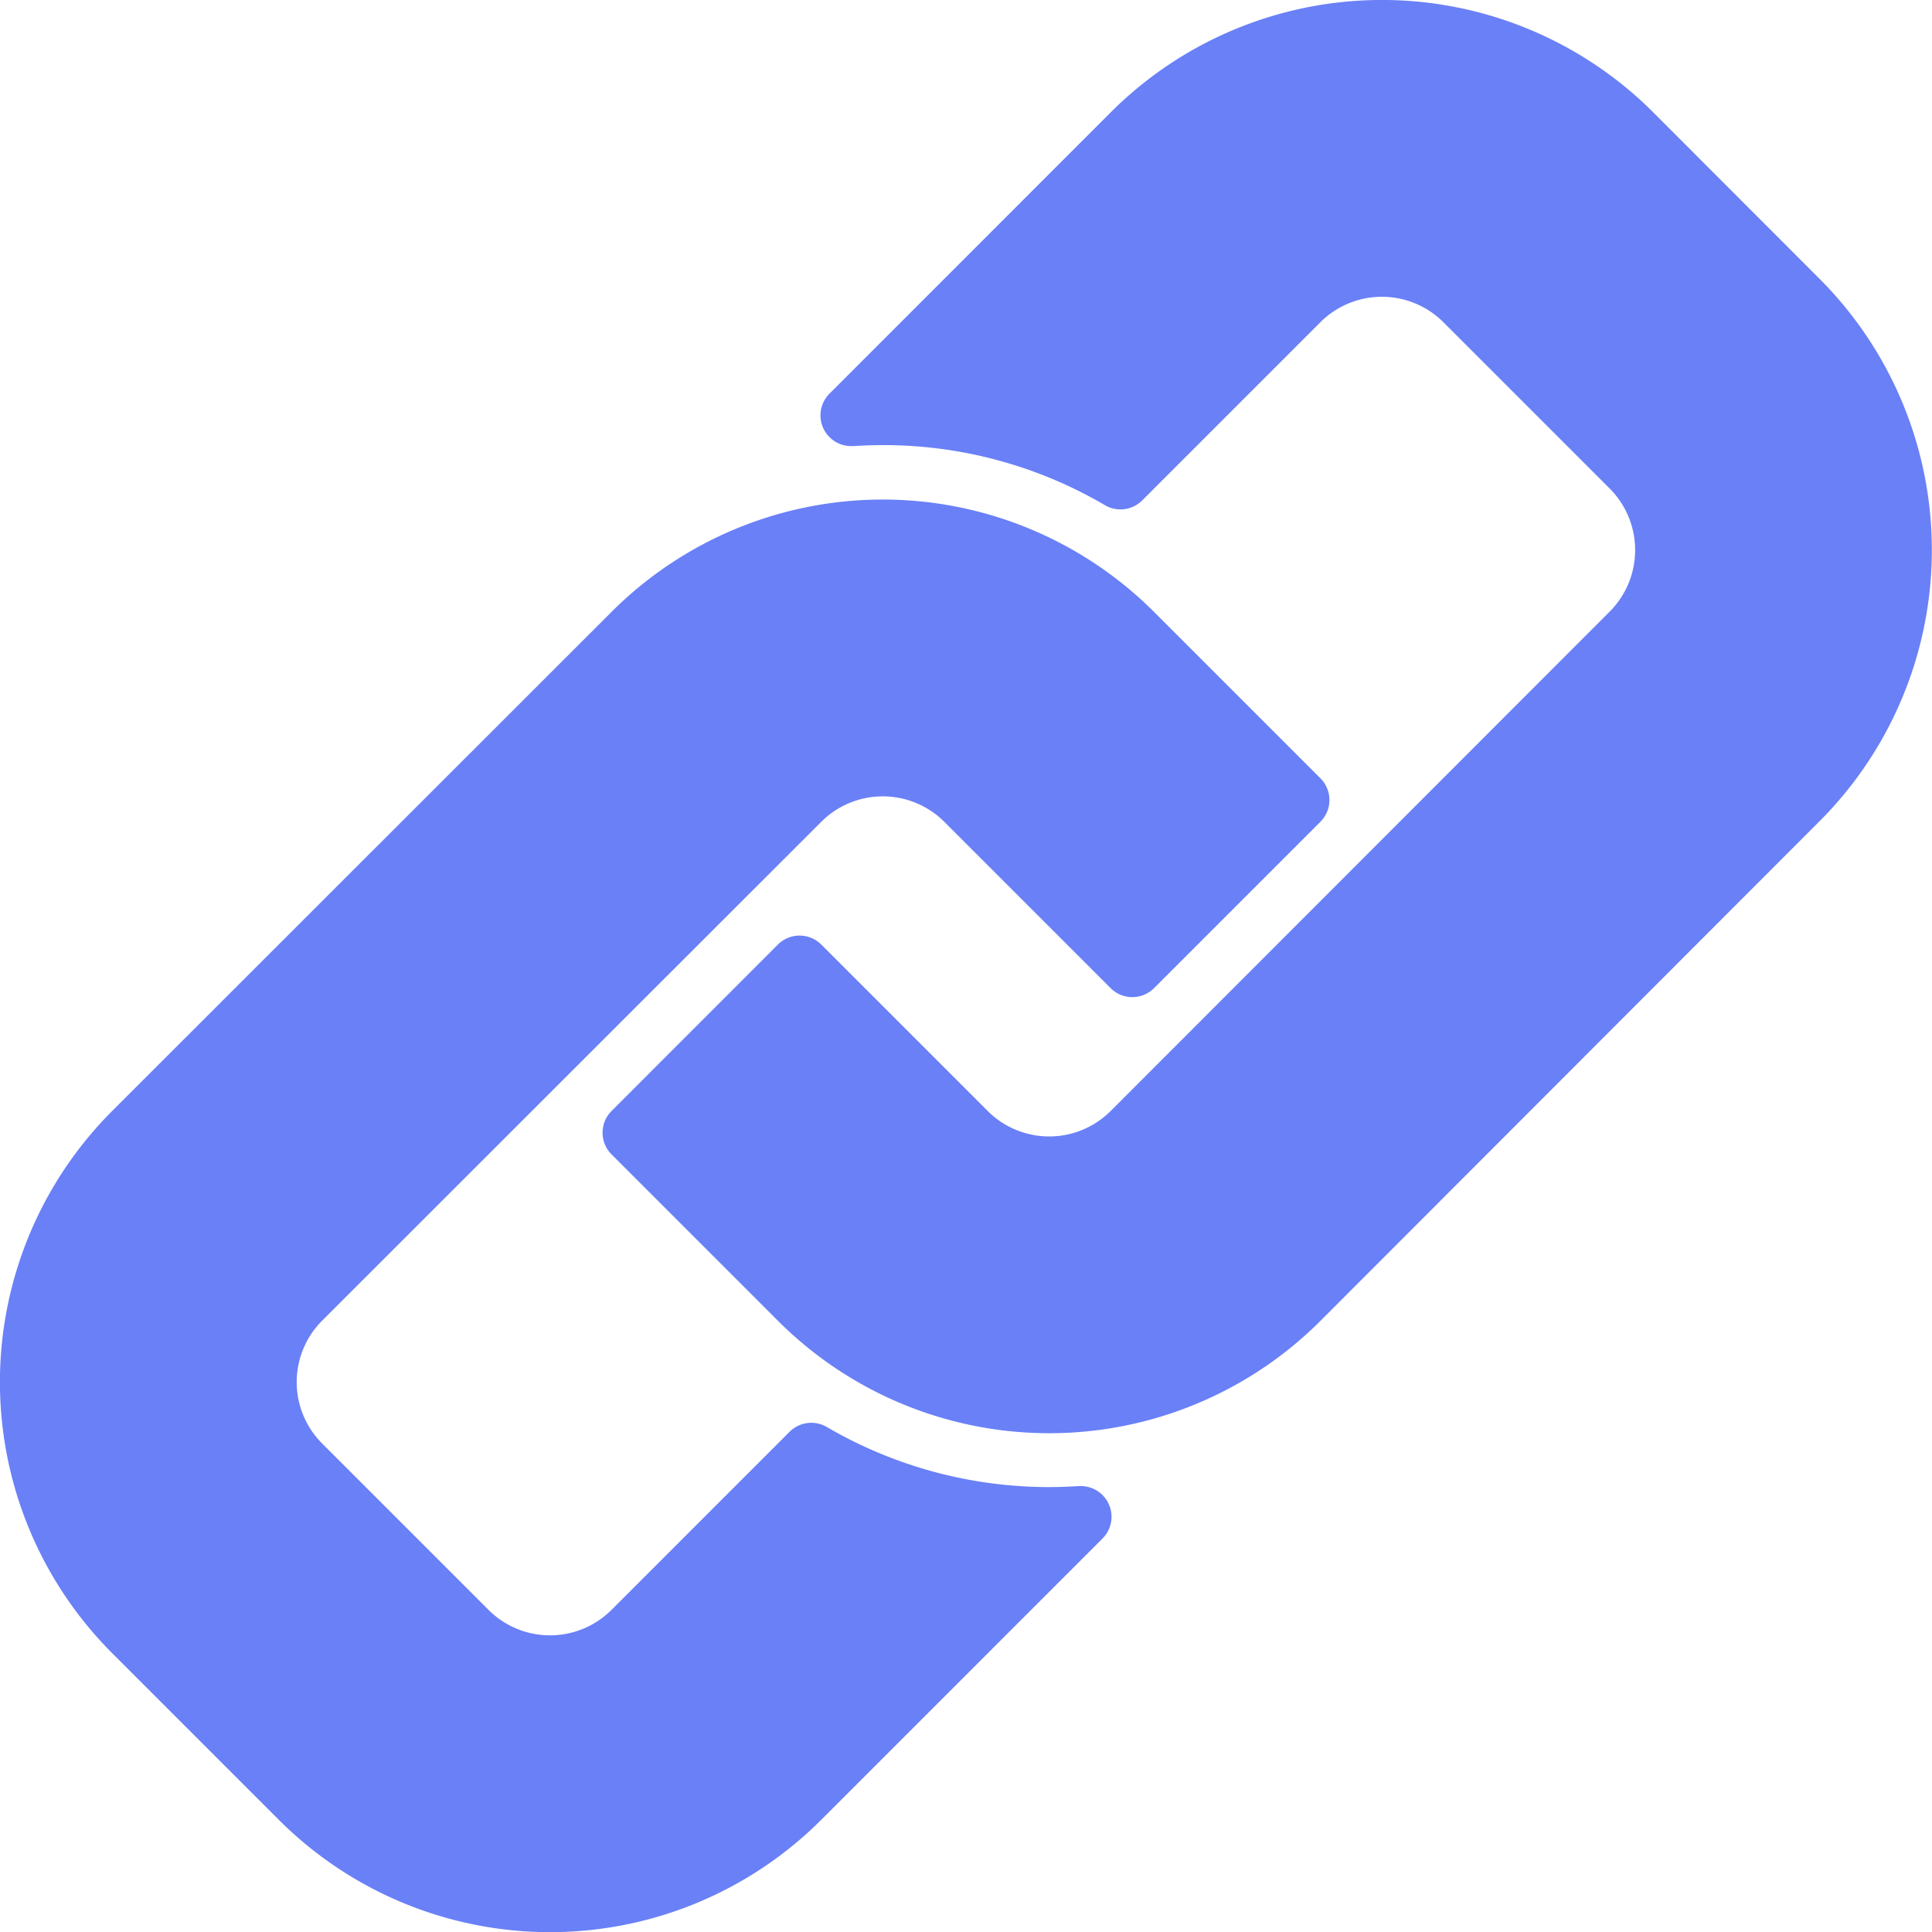 <svg xmlns="http://www.w3.org/2000/svg" width="21.39" height="21.39" viewBox="0 0 21.39 21.39"><defs><style>.a{fill:#6a80f7;}</style></defs><path class="a" d="M9.093,152.8a.964.964,0,0,1,1.361,0l1.842,1.842a.34.34,0,0,0,.481,0l1.842-1.842a.34.34,0,0,0,0-.481l-1.842-1.842a4.247,4.247,0,0,0-6.007,0L1.244,156a4.246,4.246,0,0,0,0,6.007l1.842,1.842a4.246,4.246,0,0,0,6.007,0l3.114-3.114a.34.34,0,0,0-.24-.58h-.023c-.11.007-.221.011-.33.011a4.878,4.878,0,0,1-2.46-.665.34.34,0,0,0-.412.053l-1.972,1.972a.963.963,0,0,1-1.361,0l-1.842-1.842a.962.962,0,0,1,0-1.361Z" transform="translate(0 -143.702)"/><path class="a" d="M193.6,3.086,191.76,1.244a4.247,4.247,0,0,0-6.007,0l-3.114,3.115a.34.34,0,0,0,.24.58h.023c.111-.007.223-.011.333-.011a4.842,4.842,0,0,1,2.454.665.34.34,0,0,0,.413-.053l1.973-1.973a.964.964,0,0,1,1.361,0l1.842,1.842a.965.965,0,0,1,0,1.362L185.753,12.3a.963.963,0,0,1-1.362,0l-1.842-1.842a.34.34,0,0,0-.481,0L180.227,12.3a.34.34,0,0,0,0,.481l1.842,1.842a4.246,4.246,0,0,0,6.007,0L193.6,9.093a4.247,4.247,0,0,0,0-6.007Z" transform="translate(-173.456 0)"/></svg>